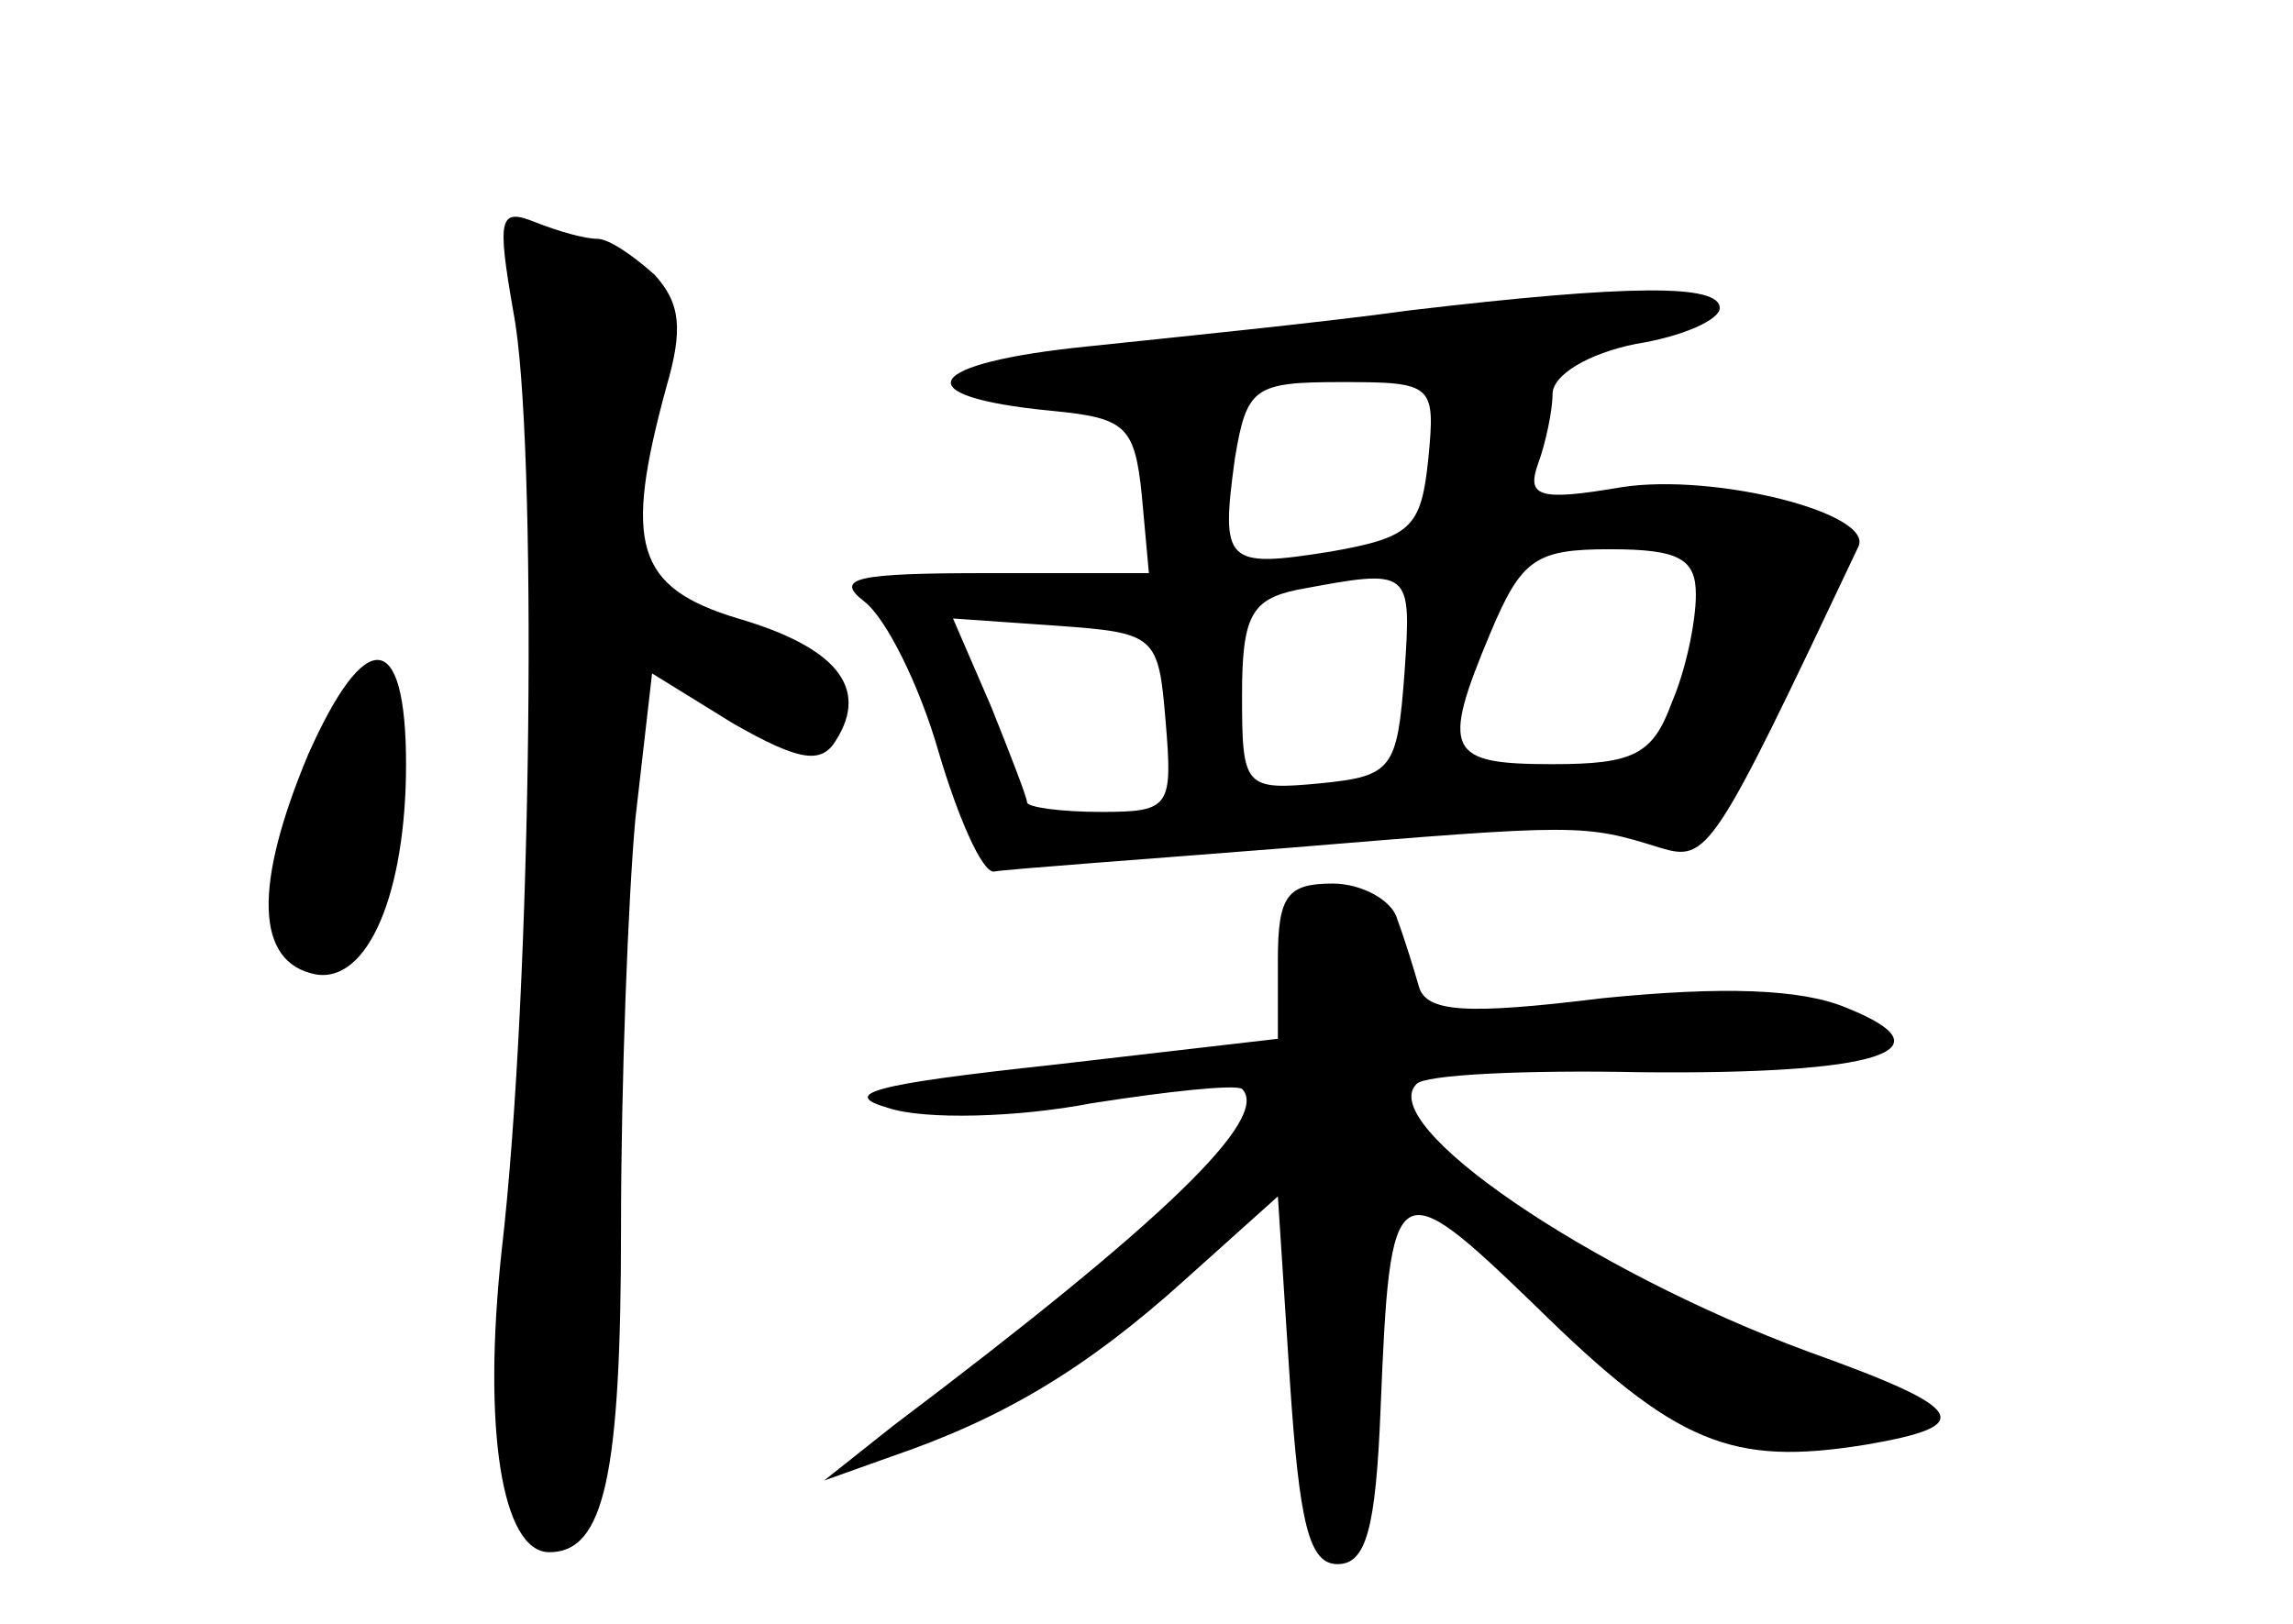 <?xml version="1.0" standalone="no"?>
<!DOCTYPE svg PUBLIC "-//W3C//DTD SVG 20010904//EN"
 "http://www.w3.org/TR/2001/REC-SVG-20010904/DTD/svg10.dtd">
<svg version="1.0" xmlns="http://www.w3.org/2000/svg"
 width="96pt" height="68pt" viewBox="0 0 96 68"
 preserveAspectRatio="xMidYMid meet">
<g transform="translate(0,68) scale(0.1,-0.1)"
fill="#000000" stroke="none">
<path d="M215 549 c10 -52 8 -281 -5 -393 -8 -74 0 -126 20 -126 23 0 30 32
30 136 0 61 3 138 6 171 l7 61 34 -21 c28 -16 37 -17 43 -7 14 22 0 39 -41 51
-43 13 -48 31 -30 97 7 24 6 35 -5 47 -9 8 -19 15 -24 15 -5 0 -16 3 -26 7
-15 6 -16 2 -9 -38z"/>
<path d="M590 550 c-36 -5 -96 -11 -134 -15 -70 -7 -78 -21 -16 -27 31 -3 35
-6 38 -35 l3 -33 -67 0 c-56 0 -65 -2 -52 -12 9 -7 23 -35 31 -63 8 -27 18
-50 23 -50 5 1 61 5 124 10 121 10 123 10 155 0 20 -6 22 -3 83 126 7 14 -60
31 -99 25 -35 -6 -40 -4 -35 10 3 8 6 22 6 29 0 8 15 17 35 21 19 3 35 10 35
15 0 10 -37 10 -130 -1z m8 -62 c-3 -29 -7 -33 -41 -39 -44 -7 -46 -5 -40 39
5 30 8 32 45 32 38 0 39 -1 36 -32z m112 -57 c0 -11 -4 -31 -10 -45 -8 -22
-16 -26 -50 -26 -44 0 -47 5 -26 55 13 31 19 35 50 35 29 0 36 -4 36 -19z
m-122 -33 c-3 -40 -5 -43 -35 -46 -32 -3 -33 -2 -33 37 0 33 4 40 23 44 48 9
48 9 45 -35z m-100 -20 c3 -36 2 -38 -27 -38 -17 0 -31 2 -31 4 0 2 -7 20 -15
40 l-16 37 43 -3 c42 -3 43 -4 46 -40z"/>
<path d="M129 364 c-23 -55 -22 -87 3 -92 22 -4 38 34 38 88 0 57 -17 58 -41
4z"/>
<path d="M535 278 l0 -33 -95 -11 c-74 -8 -89 -12 -68 -18 15 -5 54 -4 85 2
32 5 60 8 63 6 12 -12 -32 -55 -146 -141 l-29 -23 28 10 c47 16 82 37 123 74
l39 35 5 -77 c4 -60 8 -77 20 -77 12 0 16 15 18 65 4 99 6 100 65 43 59 -58
82 -67 138 -58 47 8 43 15 -24 39 -92 34 -181 95 -164 112 3 4 46 6 94 5 99
-1 131 9 86 27 -19 8 -52 9 -102 4 -57 -7 -74 -6 -77 5 -2 7 -6 20 -9 28 -2 8
-15 15 -27 15 -19 0 -23 -5 -23 -32z"/>
</g>
</svg>
